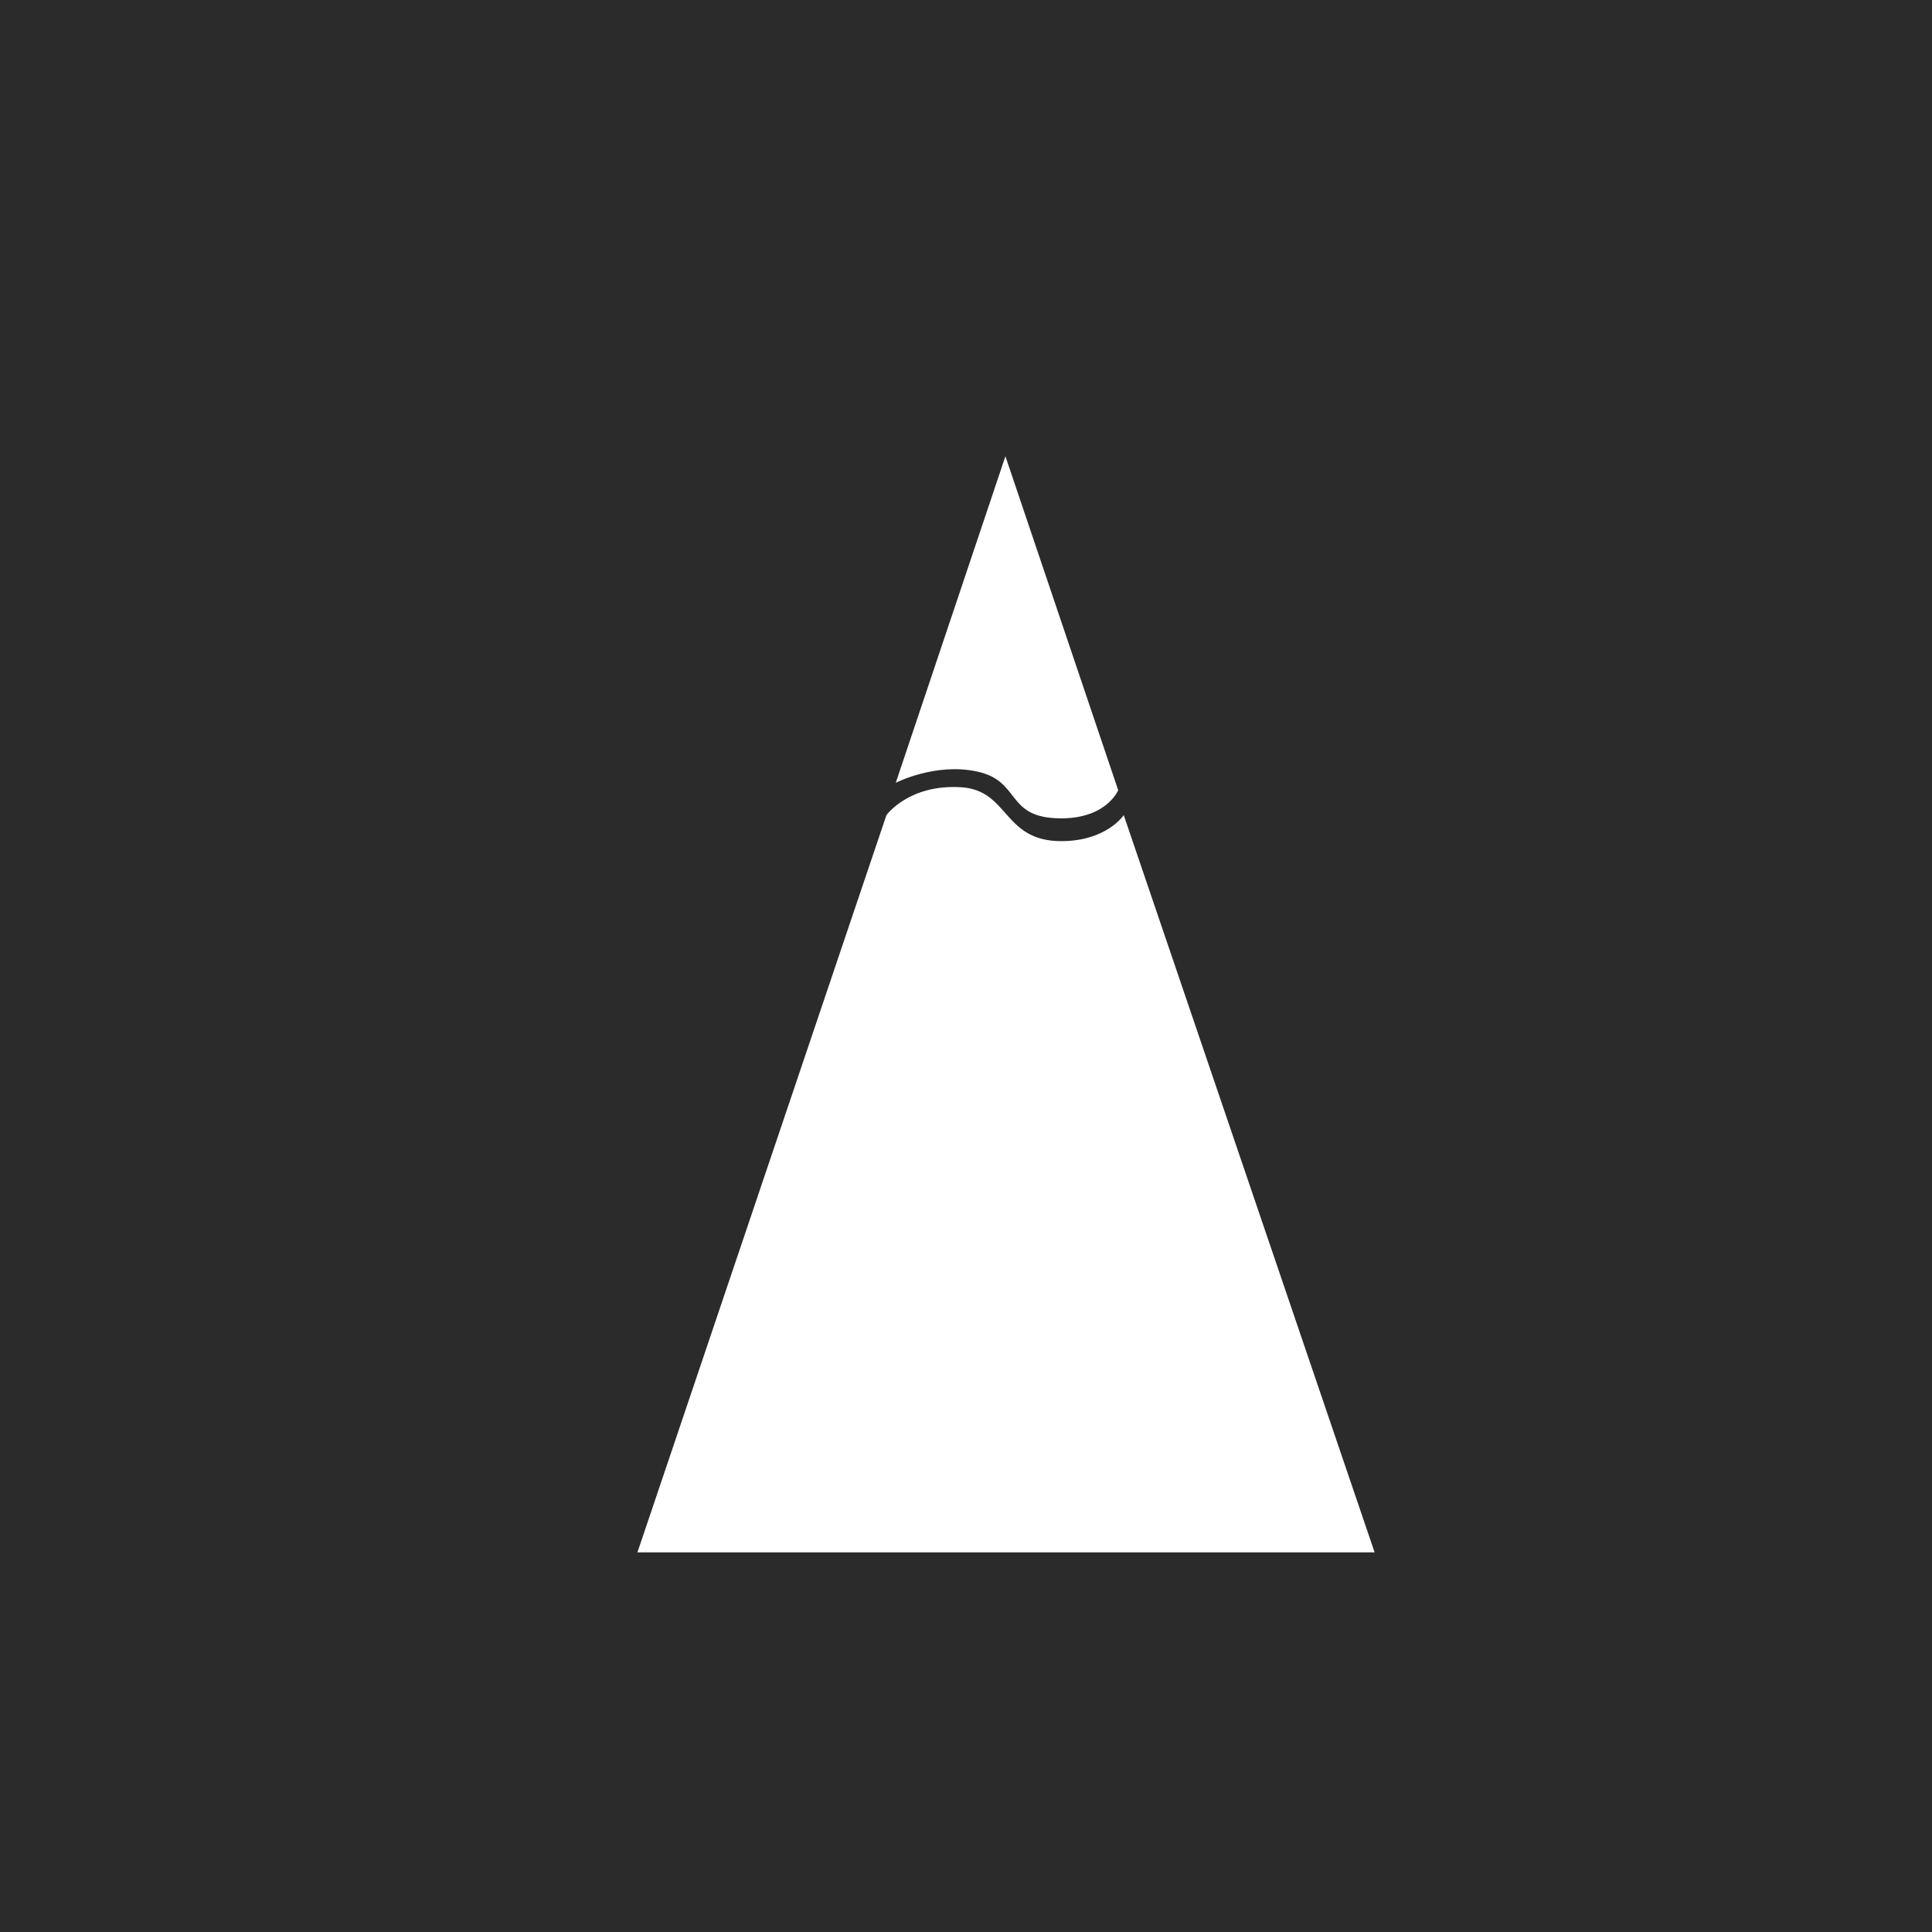 <svg version="1.1" xmlns="http://www.w3.org/2000/svg" xmlns:xlink="http://www.w3.org/1999/xlink" width="61.116" height="61.116"><g transform="translate(-212.442,-150.442)"><g data-paper-data="{&quot;isPaintingLayer&quot;:true}" fill="none" fill-rule="nonzero" stroke="none" stroke-width="0" stroke-linecap="butt" stroke-linejoin="miter" stroke-miterlimit="10" stroke-dasharray="" stroke-dashoffset="0" font-family="none" font-weight="none" font-size="none" text-anchor="none" style="mix-blend-mode: normal"><g data-paper-data="{&quot;origPos&quot;:null}"><path d="M212.442,211.558v-61.116h61.116v61.116z" data-paper-data="{&quot;origPos&quot;:null}" fill="#2b2b2b"/><g data-paper-data="{&quot;origPos&quot;:null}" fill="#ffffff"><path d="M232.606,199.549l7.877,-23.322c0,0 0.708,-0.983 2.358,-0.882c1.531,0.093 1.316,1.705 3.174,1.705c1.436,0 1.975,-0.823 1.975,-0.823l7.936,23.322z" data-paper-data="{&quot;origPos&quot;:null}"/><path d="M247.815,175.44c0,0 -0.403,0.983 -2.027,0.882c-1.507,-0.093 -1.088,-1.173 -2.419,-1.47c-1.331,-0.297 -2.591,0.353 -2.591,0.353l3.469,-10.33z" data-paper-data="{&quot;origPos&quot;:null,&quot;index&quot;:null}"/></g></g></g></g></svg>